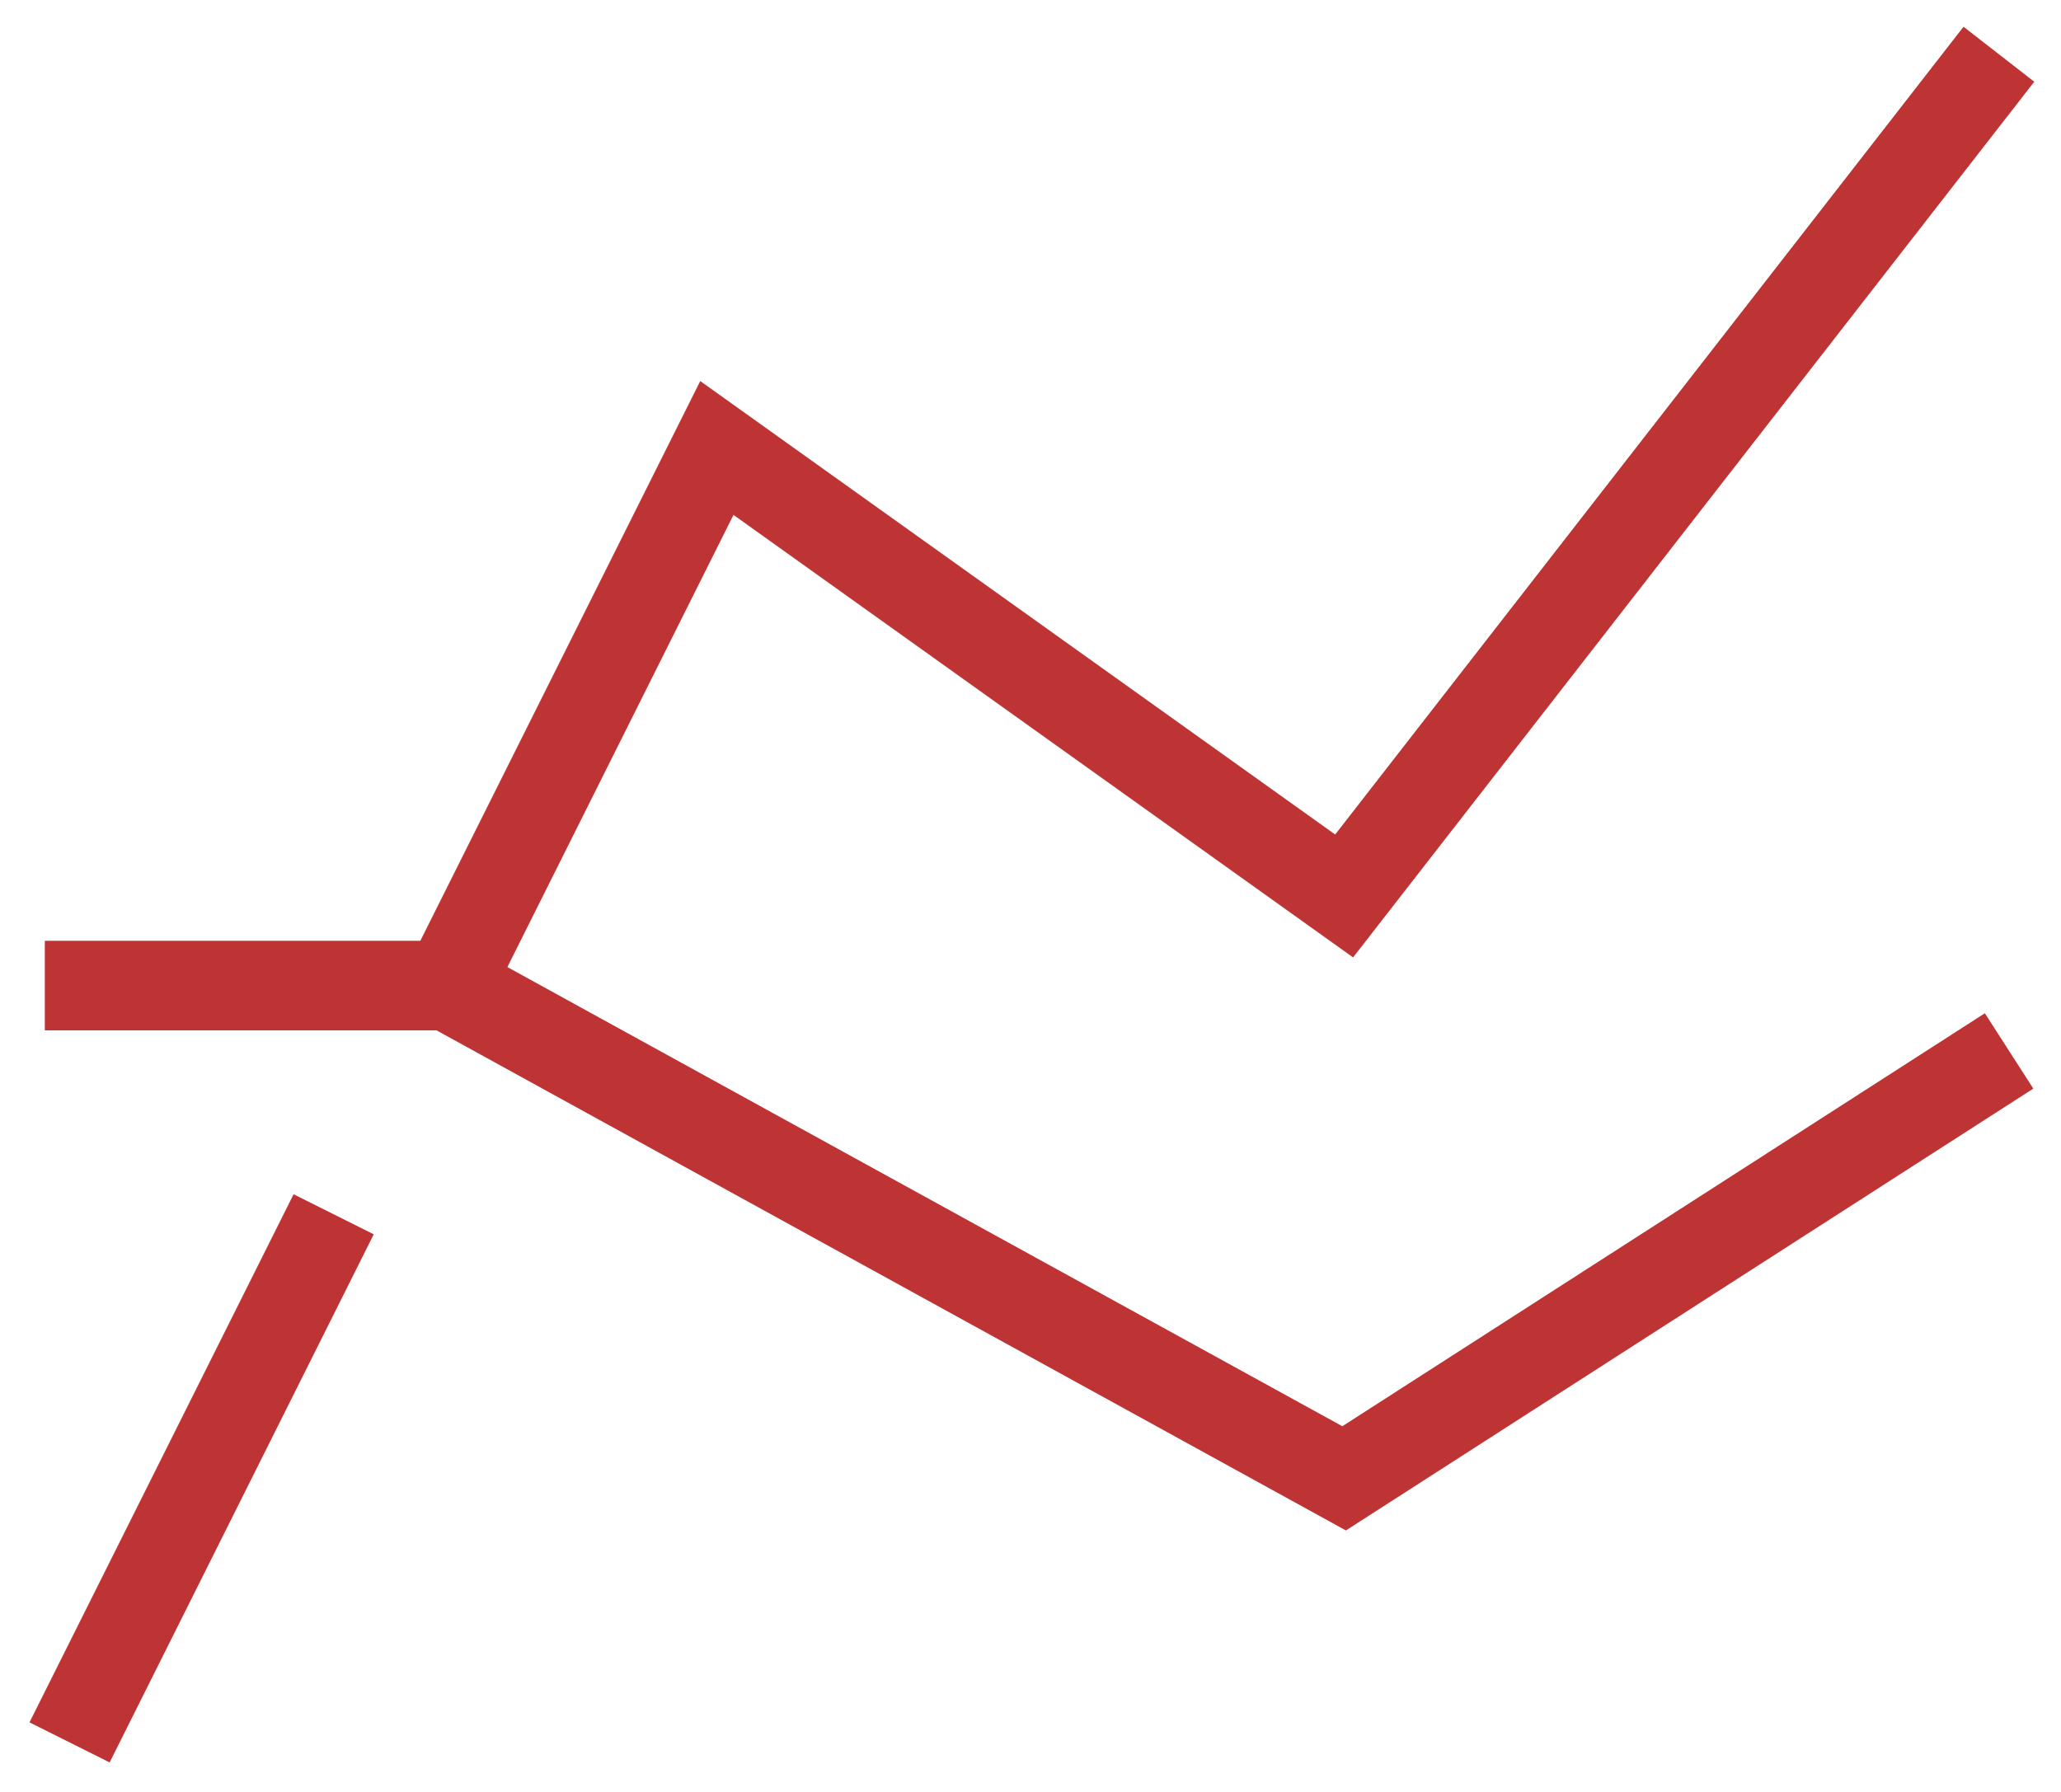 <?xml version="1.0" encoding="UTF-8"?>
<svg xmlns="http://www.w3.org/2000/svg" width="46" height="40" viewBox="0 0 46 40">
    <g fill="none" fill-rule="evenodd" stroke="#BE3434" stroke-linecap="square" stroke-width="2">
        <path d="M10 22l6-12 14 10L44 2M2 38l5-10M2 22h8l20 11 14-9"/>
    </g>
</svg>
